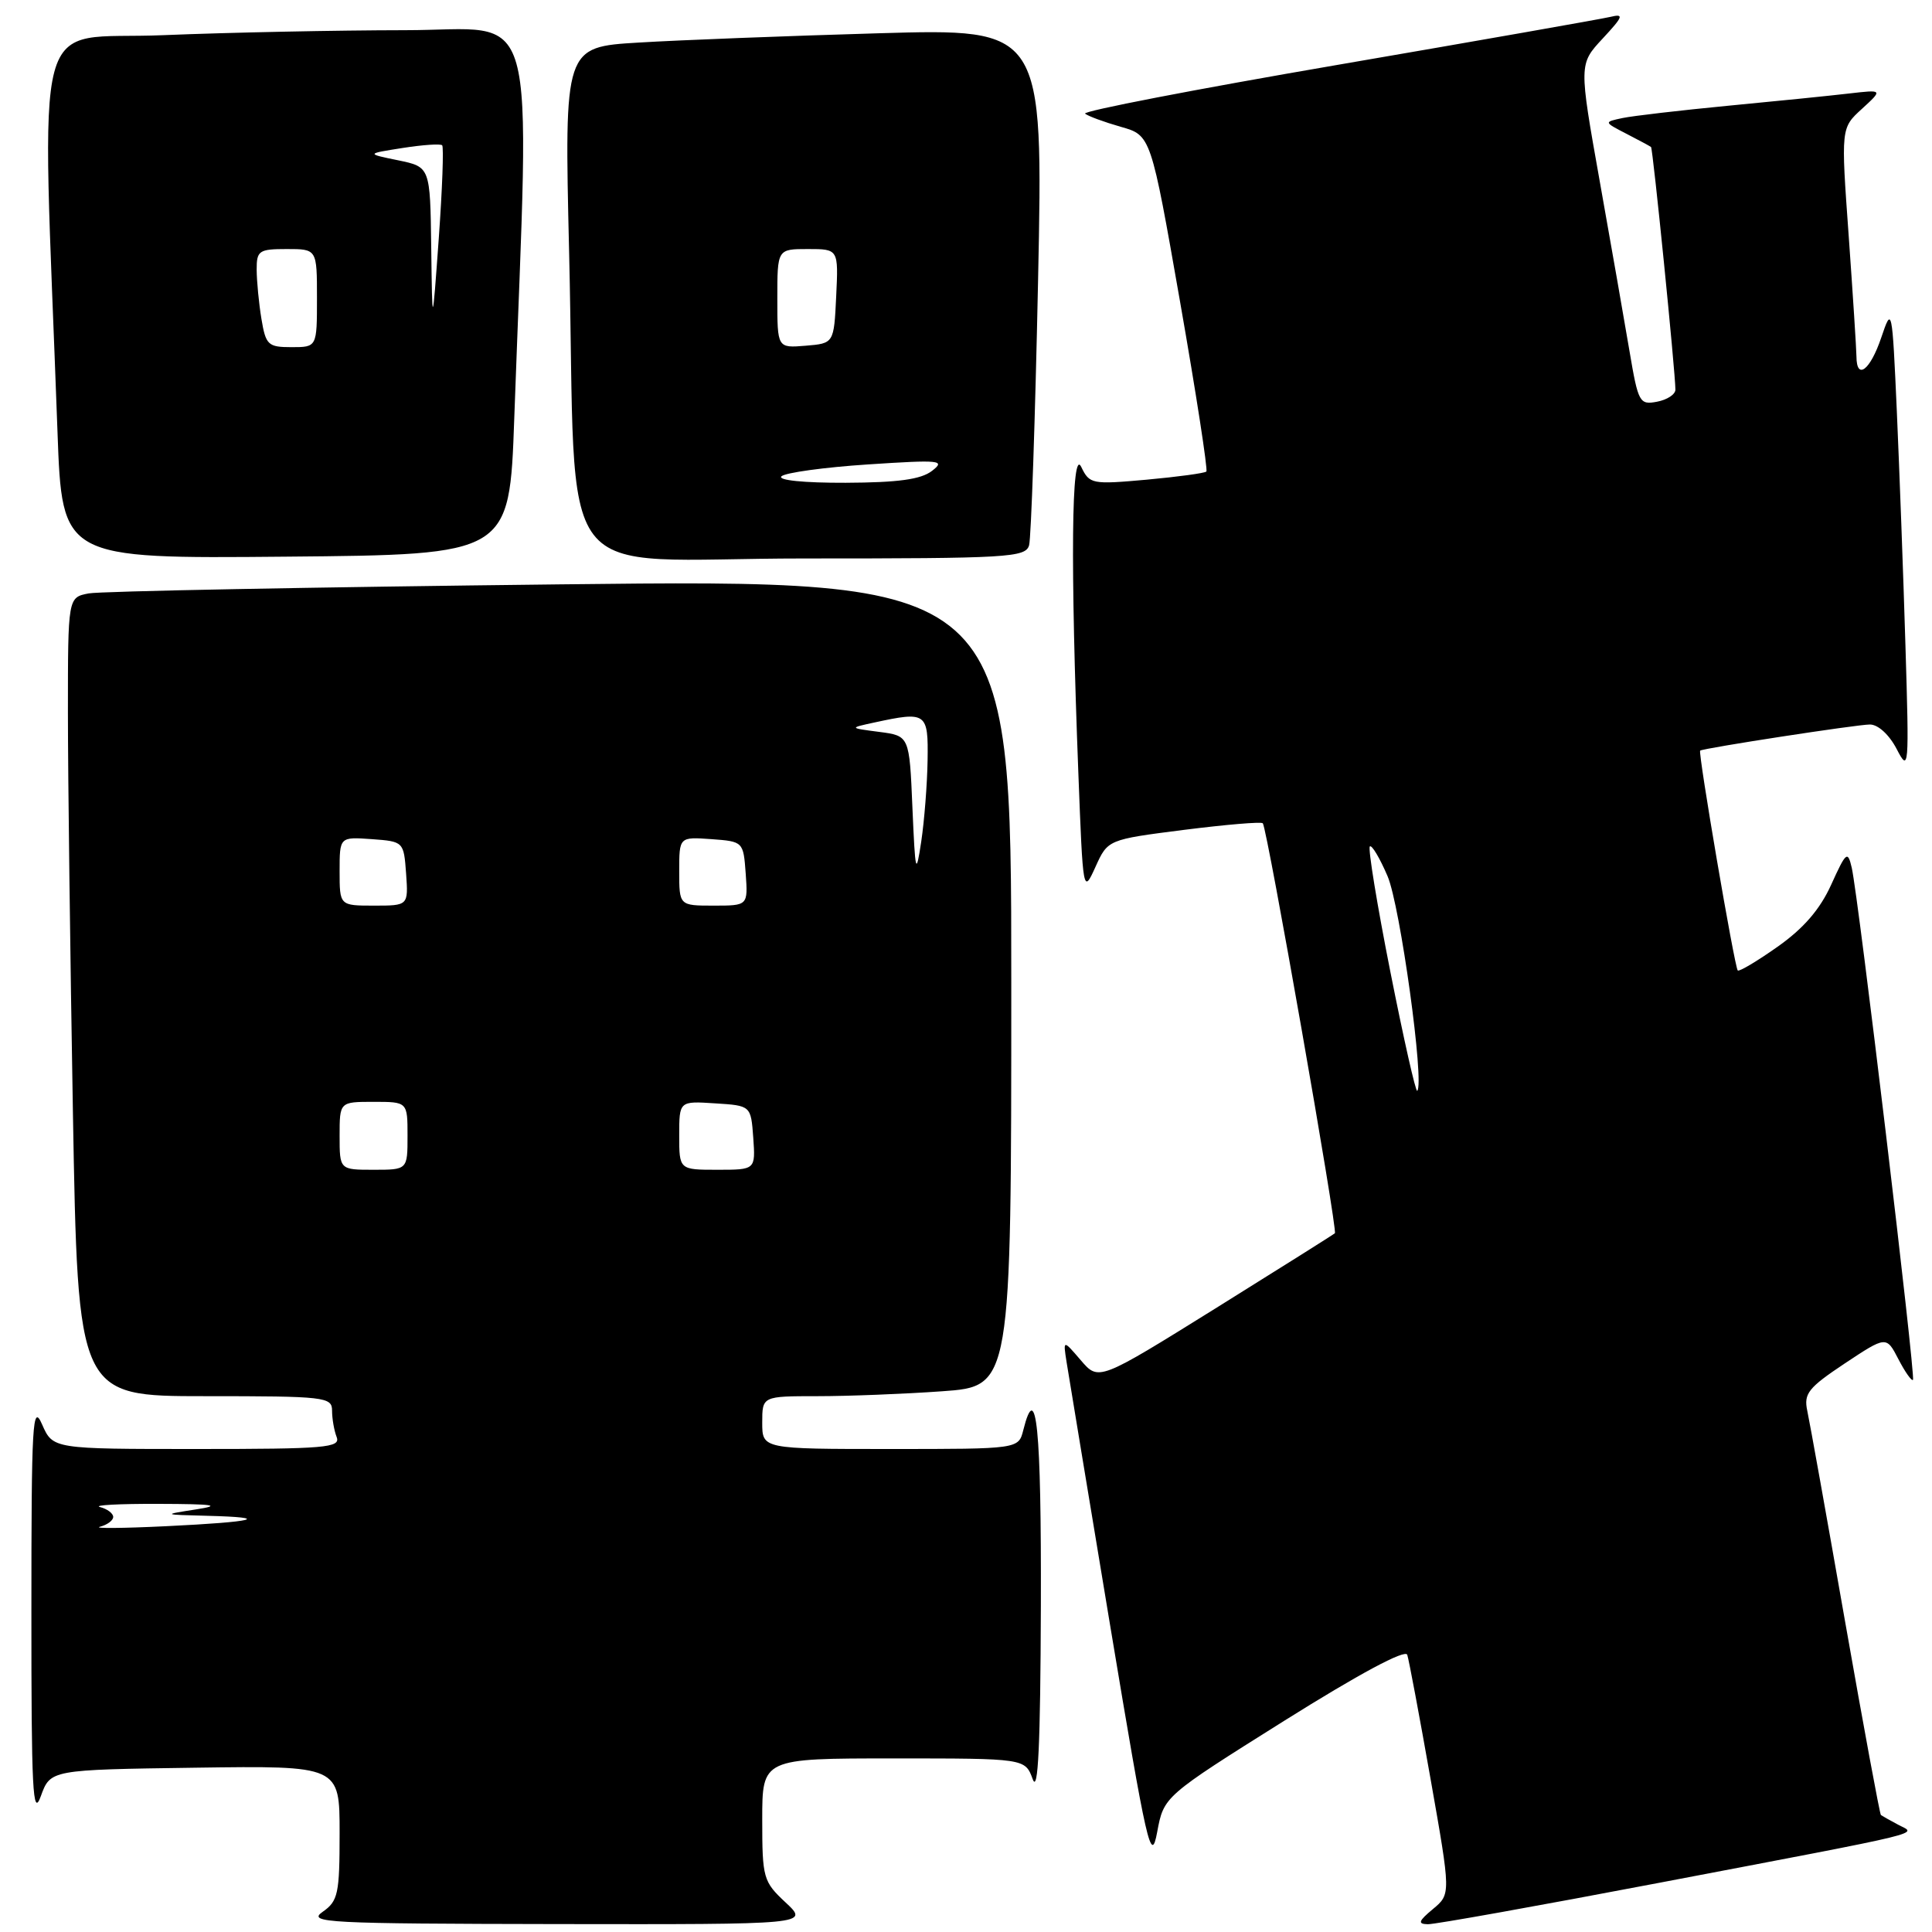 <?xml version="1.0" encoding="UTF-8" standalone="no"?>
<!DOCTYPE svg PUBLIC "-//W3C//DTD SVG 1.1//EN" "http://www.w3.org/Graphics/SVG/1.1/DTD/svg11.dtd" >
<svg xmlns="http://www.w3.org/2000/svg" xmlns:xlink="http://www.w3.org/1999/xlink" version="1.1" viewBox="0 0 256 256">
 <g >
 <path fill="currentColor"
d=" M 104.11 252.10 C 101.13 249.32 101.00 248.87 101.00 241.10 C 101.00 233.00 101.00 233.00 118.42 233.00 C 135.83 233.00 135.83 233.00 136.84 235.75 C 137.56 237.72 137.86 231.23 137.92 212.75 C 137.99 189.23 137.33 182.58 135.59 189.50 C 134.96 192.00 134.96 192.00 117.98 192.00 C 101.00 192.00 101.00 192.00 101.00 188.50 C 101.00 185.00 101.00 185.00 108.35 185.00 C 112.39 185.00 119.81 184.71 124.85 184.35 C 134.00 183.70 134.00 183.70 134.00 130.23 C 134.00 76.76 134.00 76.76 74.25 77.43 C 41.39 77.80 13.26 78.34 11.75 78.63 C 9.00 79.16 9.00 79.16 9.00 94.42 C 9.00 102.81 9.30 126.62 9.66 147.34 C 10.32 185.00 10.32 185.00 27.16 185.00 C 43.09 185.00 44.00 185.10 44.00 186.92 C 44.00 187.97 44.27 189.55 44.61 190.42 C 45.15 191.83 43.12 192.00 26.11 192.00 C 7.01 192.00 7.01 192.00 5.58 188.75 C 4.31 185.84 4.16 188.44 4.16 213.50 C 4.15 237.22 4.34 240.97 5.41 238.00 C 6.68 234.50 6.68 234.50 25.84 234.23 C 45.00 233.96 45.00 233.96 45.00 242.86 C 45.00 250.95 44.80 251.90 42.75 253.33 C 40.69 254.77 43.25 254.90 73.86 254.95 C 107.21 255.00 107.21 255.00 104.11 252.10 Z  M 219.70 249.51 C 256.52 242.49 253.96 243.11 251.49 241.77 C 250.39 241.19 249.38 240.61 249.23 240.50 C 249.08 240.39 246.95 228.87 244.49 214.90 C 242.04 200.93 239.78 188.34 239.47 186.92 C 238.99 184.66 239.61 183.88 244.43 180.67 C 249.95 177.01 249.95 177.01 251.55 180.10 C 252.43 181.80 253.30 183.03 253.48 182.84 C 253.85 182.45 246.24 118.77 245.37 115.00 C 244.83 112.68 244.63 112.85 242.64 117.23 C 241.16 120.50 238.97 123.03 235.55 125.44 C 232.83 127.36 230.45 128.78 230.26 128.59 C 229.84 128.18 224.97 99.67 225.28 99.46 C 225.79 99.12 246.07 96.00 247.77 96.00 C 248.86 96.00 250.33 97.35 251.32 99.25 C 252.94 102.38 252.98 101.89 252.48 85.50 C 252.20 76.15 251.68 62.20 251.34 54.50 C 250.72 40.67 250.69 40.55 249.27 44.75 C 247.81 49.06 246.01 50.44 245.99 47.25 C 245.98 46.29 245.52 39.08 244.96 31.23 C 243.93 16.96 243.93 16.96 246.72 14.42 C 249.50 11.87 249.50 11.87 245.00 12.39 C 242.53 12.68 235.32 13.41 229.00 14.01 C 222.68 14.62 216.38 15.35 215.00 15.64 C 212.50 16.17 212.50 16.17 215.50 17.72 C 217.15 18.57 218.62 19.36 218.77 19.48 C 219.02 19.69 221.99 49.26 222.00 51.63 C 222.00 52.26 220.90 52.98 219.56 53.23 C 217.25 53.67 217.07 53.34 215.93 46.60 C 215.27 42.69 213.49 32.53 211.97 24.00 C 209.21 8.50 209.21 8.50 212.36 5.11 C 215.10 2.16 215.23 1.79 213.37 2.24 C 212.19 2.52 195.89 5.39 177.15 8.61 C 158.40 11.83 143.38 14.73 143.78 15.06 C 144.18 15.39 146.30 16.17 148.50 16.80 C 152.50 17.93 152.50 17.93 156.37 40.01 C 158.50 52.16 160.06 62.27 159.85 62.48 C 159.63 62.70 156.07 63.18 151.94 63.56 C 144.69 64.21 144.37 64.15 143.27 61.87 C 141.97 59.15 141.82 74.74 142.89 102.50 C 143.50 118.37 143.52 118.47 145.15 114.88 C 146.79 111.25 146.79 111.25 156.90 109.96 C 162.46 109.26 167.15 108.86 167.33 109.09 C 167.92 109.83 177.27 163.06 176.88 163.41 C 176.67 163.60 169.54 168.08 161.04 173.38 C 145.58 183.00 145.58 183.00 143.22 180.25 C 140.86 177.50 140.86 177.50 141.33 180.50 C 141.59 182.15 144.20 197.90 147.12 215.50 C 152.00 244.81 152.52 247.10 153.33 242.77 C 154.21 238.03 154.21 238.03 170.14 228.03 C 180.09 221.79 186.22 218.50 186.47 219.27 C 186.69 219.95 188.08 227.36 189.56 235.74 C 192.25 250.98 192.25 250.98 189.87 252.96 C 187.95 254.56 187.82 254.94 189.20 254.97 C 190.13 254.99 203.85 252.53 219.70 249.51 Z  M 68.14 55.50 C 70.18 -1.37 71.69 4.00 53.65 4.00 C 44.77 4.01 30.36 4.30 21.64 4.66 C 3.92 5.40 5.52 -0.62 7.62 57.26 C 8.23 74.03 8.23 74.03 37.87 73.76 C 67.50 73.50 67.50 73.50 68.14 55.50 Z  M 136.36 72.25 C 136.63 71.29 137.17 55.49 137.55 37.14 C 138.24 3.77 138.24 3.77 116.37 4.41 C 104.34 4.76 90.06 5.31 84.63 5.64 C 74.77 6.23 74.77 6.23 75.41 33.37 C 76.49 79.11 72.58 74.00 106.53 74.00 C 133.61 74.00 135.90 73.87 136.36 72.25 Z  M 13.25 202.30 C 14.21 202.05 15.00 201.47 15.00 201.00 C 15.00 200.53 14.21 199.94 13.25 199.69 C 12.29 199.44 15.78 199.25 21.00 199.27 C 28.33 199.29 29.47 199.46 26.00 200.00 C 21.50 200.70 21.50 200.70 27.42 200.85 C 36.18 201.07 33.89 201.66 22.00 202.23 C 16.22 202.51 12.29 202.54 13.25 202.30 Z  M 45.00 150.50 C 45.00 146.00 45.00 146.00 49.50 146.00 C 54.00 146.00 54.00 146.00 54.00 150.50 C 54.00 155.00 54.00 155.00 49.50 155.00 C 45.00 155.00 45.00 155.00 45.00 150.50 Z  M 90.00 150.45 C 90.00 145.89 90.00 145.89 94.75 146.20 C 99.50 146.50 99.50 146.50 99.81 150.75 C 100.11 155.00 100.11 155.00 95.06 155.00 C 90.00 155.00 90.00 155.00 90.00 150.45 Z  M 45.00 115.44 C 45.00 110.89 45.00 110.89 49.25 111.19 C 53.48 111.50 53.50 111.52 53.81 115.75 C 54.11 120.00 54.11 120.00 49.56 120.00 C 45.00 120.00 45.00 120.00 45.00 115.44 Z  M 90.00 115.44 C 90.00 110.89 90.00 110.89 94.25 111.19 C 98.48 111.50 98.50 111.52 98.81 115.75 C 99.11 120.00 99.11 120.00 94.56 120.00 C 90.00 120.00 90.00 120.00 90.00 115.44 Z  M 120.90 107.00 C 120.50 97.50 120.50 97.50 116.50 96.98 C 112.50 96.46 112.50 96.46 115.88 95.73 C 122.77 94.24 123.01 94.41 122.91 100.75 C 122.86 103.91 122.48 108.75 122.07 111.50 C 121.37 116.12 121.28 115.78 120.90 107.00 Z  M 184.23 128.77 C 182.47 119.89 181.25 112.42 181.51 112.16 C 181.76 111.90 182.82 113.67 183.86 116.10 C 185.53 119.99 188.78 143.55 187.79 144.54 C 187.59 144.74 185.99 137.65 184.23 128.77 Z  M 34.64 42.25 C 34.30 40.19 34.02 37.26 34.01 35.75 C 34.00 33.21 34.30 33.00 38.00 33.00 C 42.00 33.00 42.00 33.00 42.00 39.50 C 42.00 46.00 42.00 46.00 38.63 46.00 C 35.51 46.00 35.22 45.72 34.64 42.25 Z  M 57.14 32.81 C 57.00 22.12 57.00 22.12 52.75 21.24 C 48.50 20.37 48.50 20.37 53.34 19.61 C 56.00 19.19 58.37 19.03 58.59 19.25 C 58.81 19.48 58.61 25.02 58.14 31.58 C 57.28 43.50 57.28 43.50 57.14 32.81 Z  M 103.55 63.11 C 104.07 62.63 109.22 61.92 115.00 61.54 C 124.59 60.91 125.33 60.98 123.50 62.39 C 122.03 63.53 119.00 63.94 112.05 63.97 C 106.52 63.99 102.99 63.63 103.55 63.11 Z  M 103.00 39.56 C 103.00 33.00 103.00 33.00 107.05 33.00 C 111.10 33.00 111.10 33.00 110.80 39.25 C 110.50 45.50 110.50 45.50 106.75 45.81 C 103.00 46.12 103.00 46.12 103.00 39.56 Z "/>
</g>
</svg>